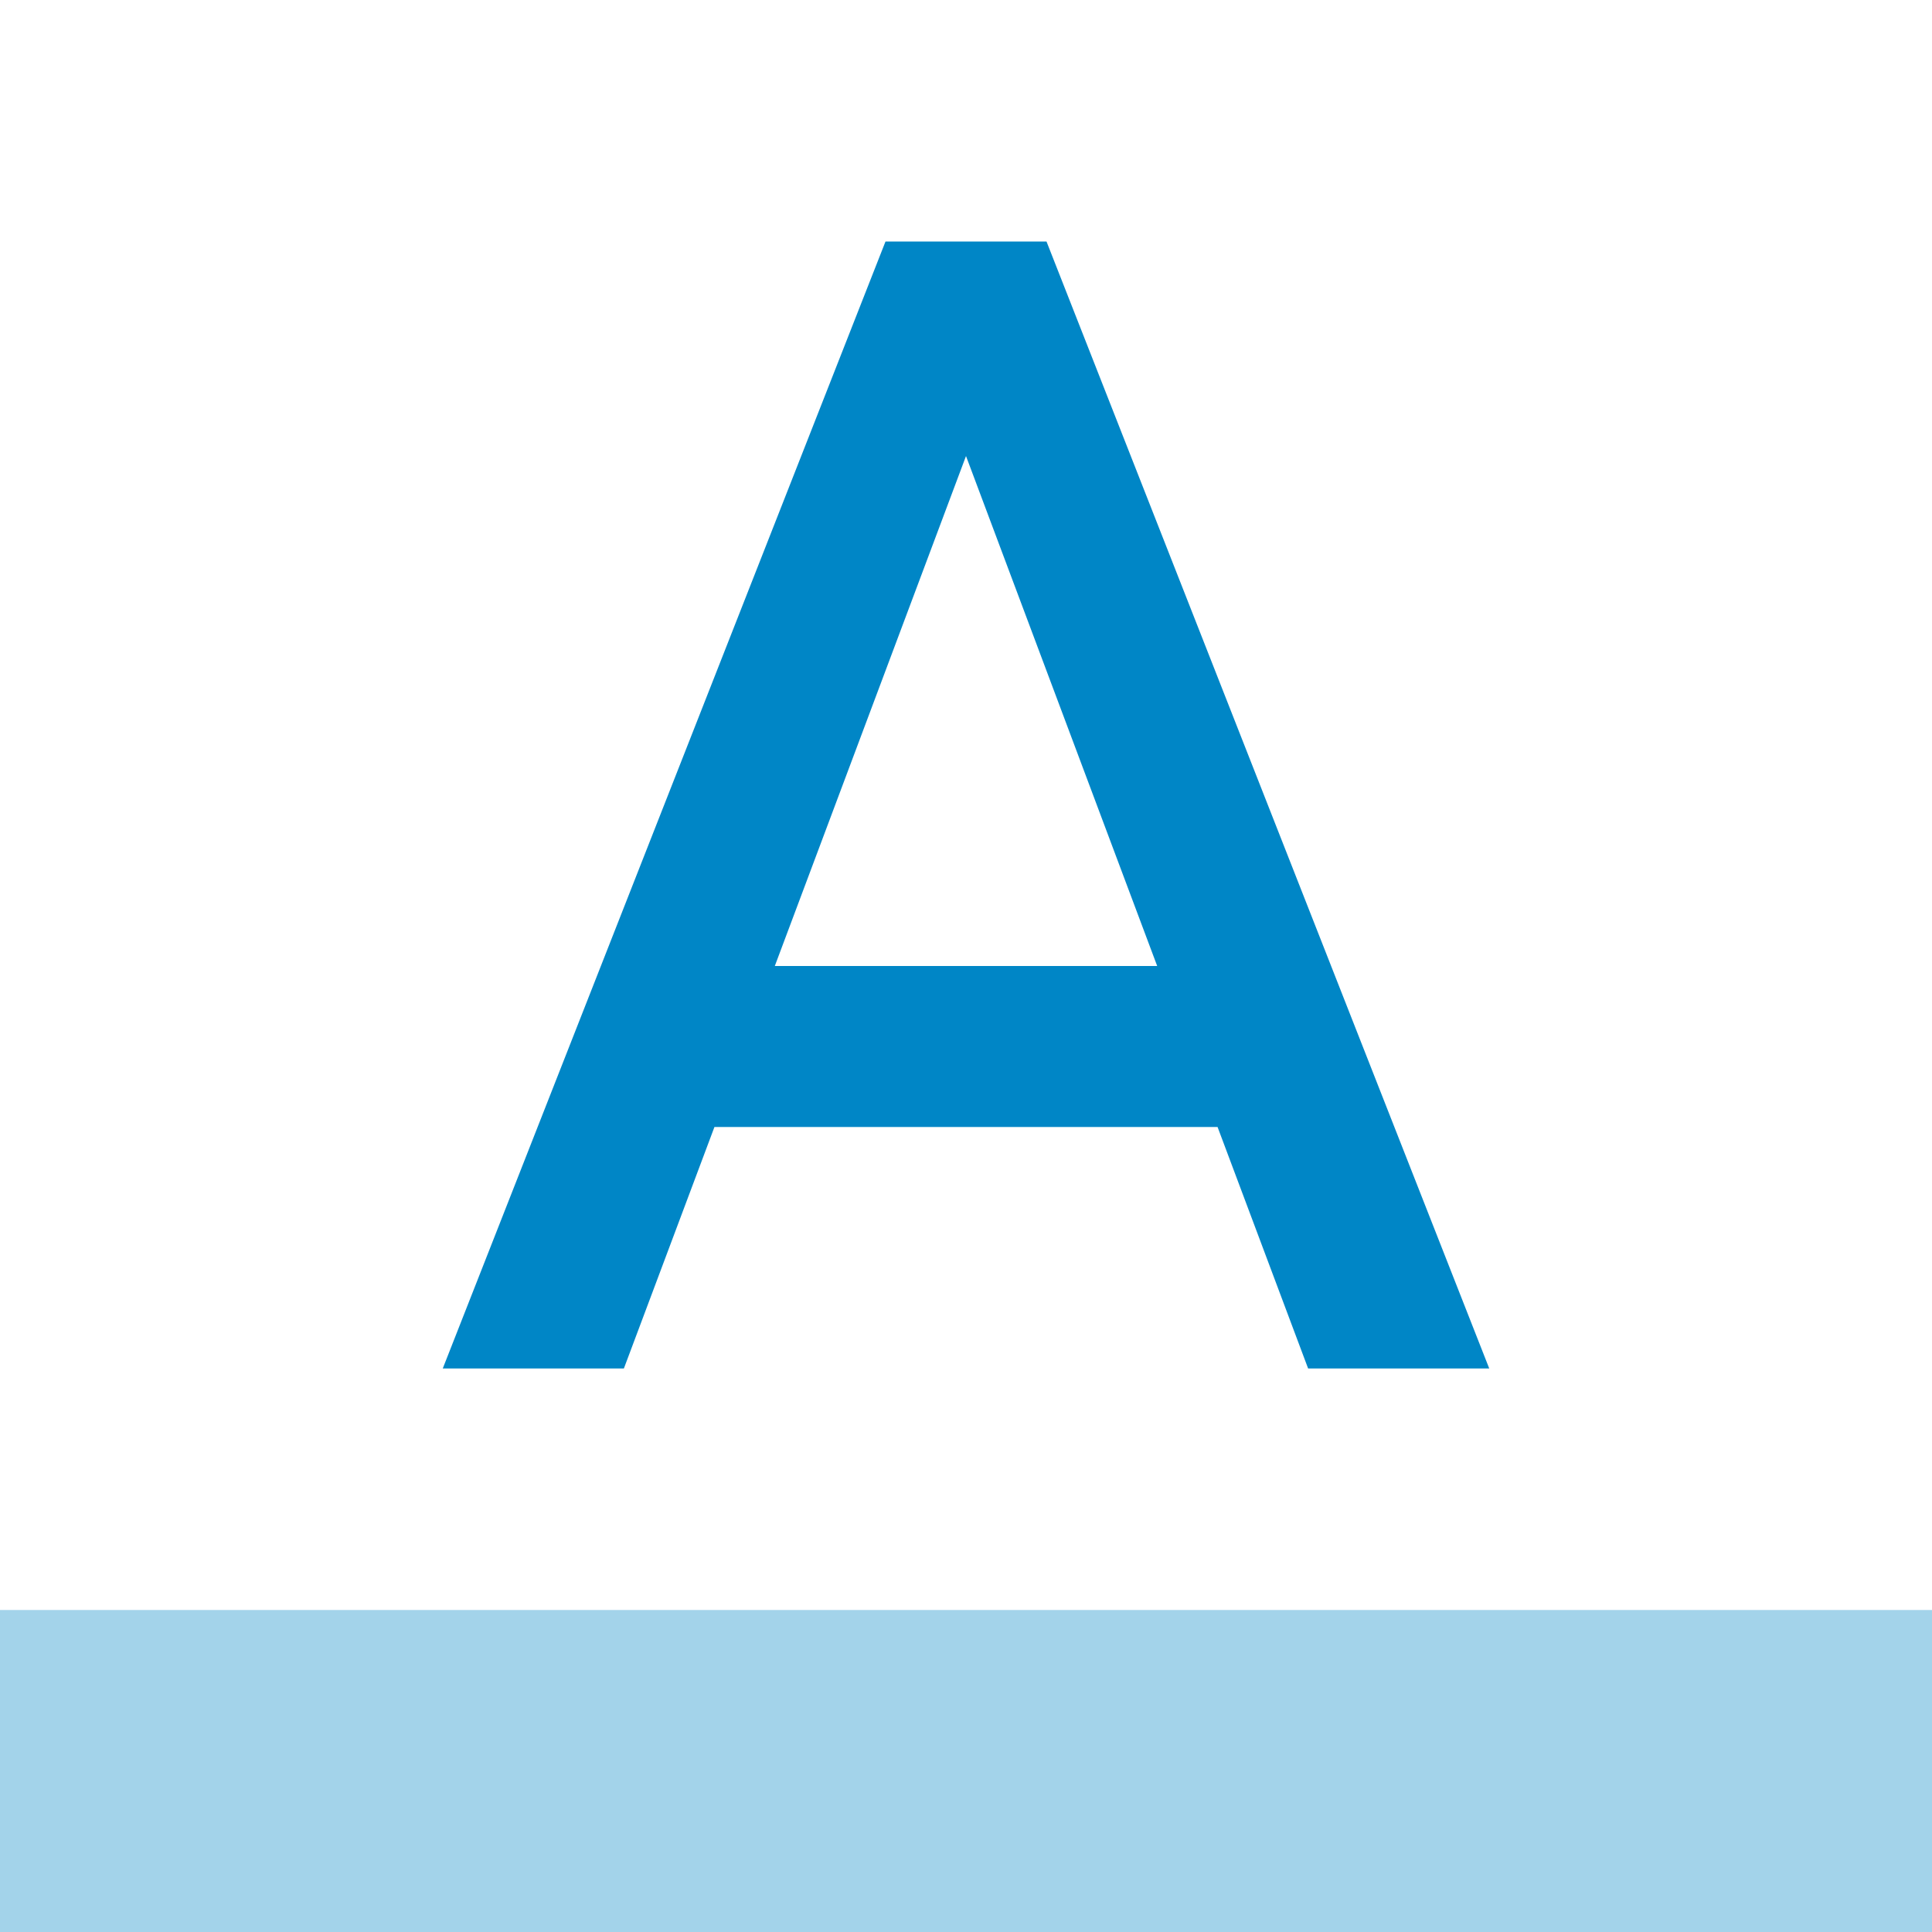 <svg xmlns="http://www.w3.org/2000/svg" xmlns:svgjs="http://svgjs.com/svgjs" xmlns:xlink="http://www.w3.org/1999/xlink" width="288" height="288"><svg xmlns="http://www.w3.org/2000/svg" width="288" height="288" viewBox="0 0 48 48"><path fill="none" d="M0 0h48v48H0z"/><path fill="#0086c6" fill-opacity=".36" d="M0 40h48v8H0z" class="color000 svgShape"/><path fill="#0086c6" d="M22 6 11 34h4.5l2.25-6h12.5l2.25 6H37L26 6h-4zm-2.75 18L24 11.33 28.75 24h-9.5z" class="color000 svgShape"/></svg></svg>